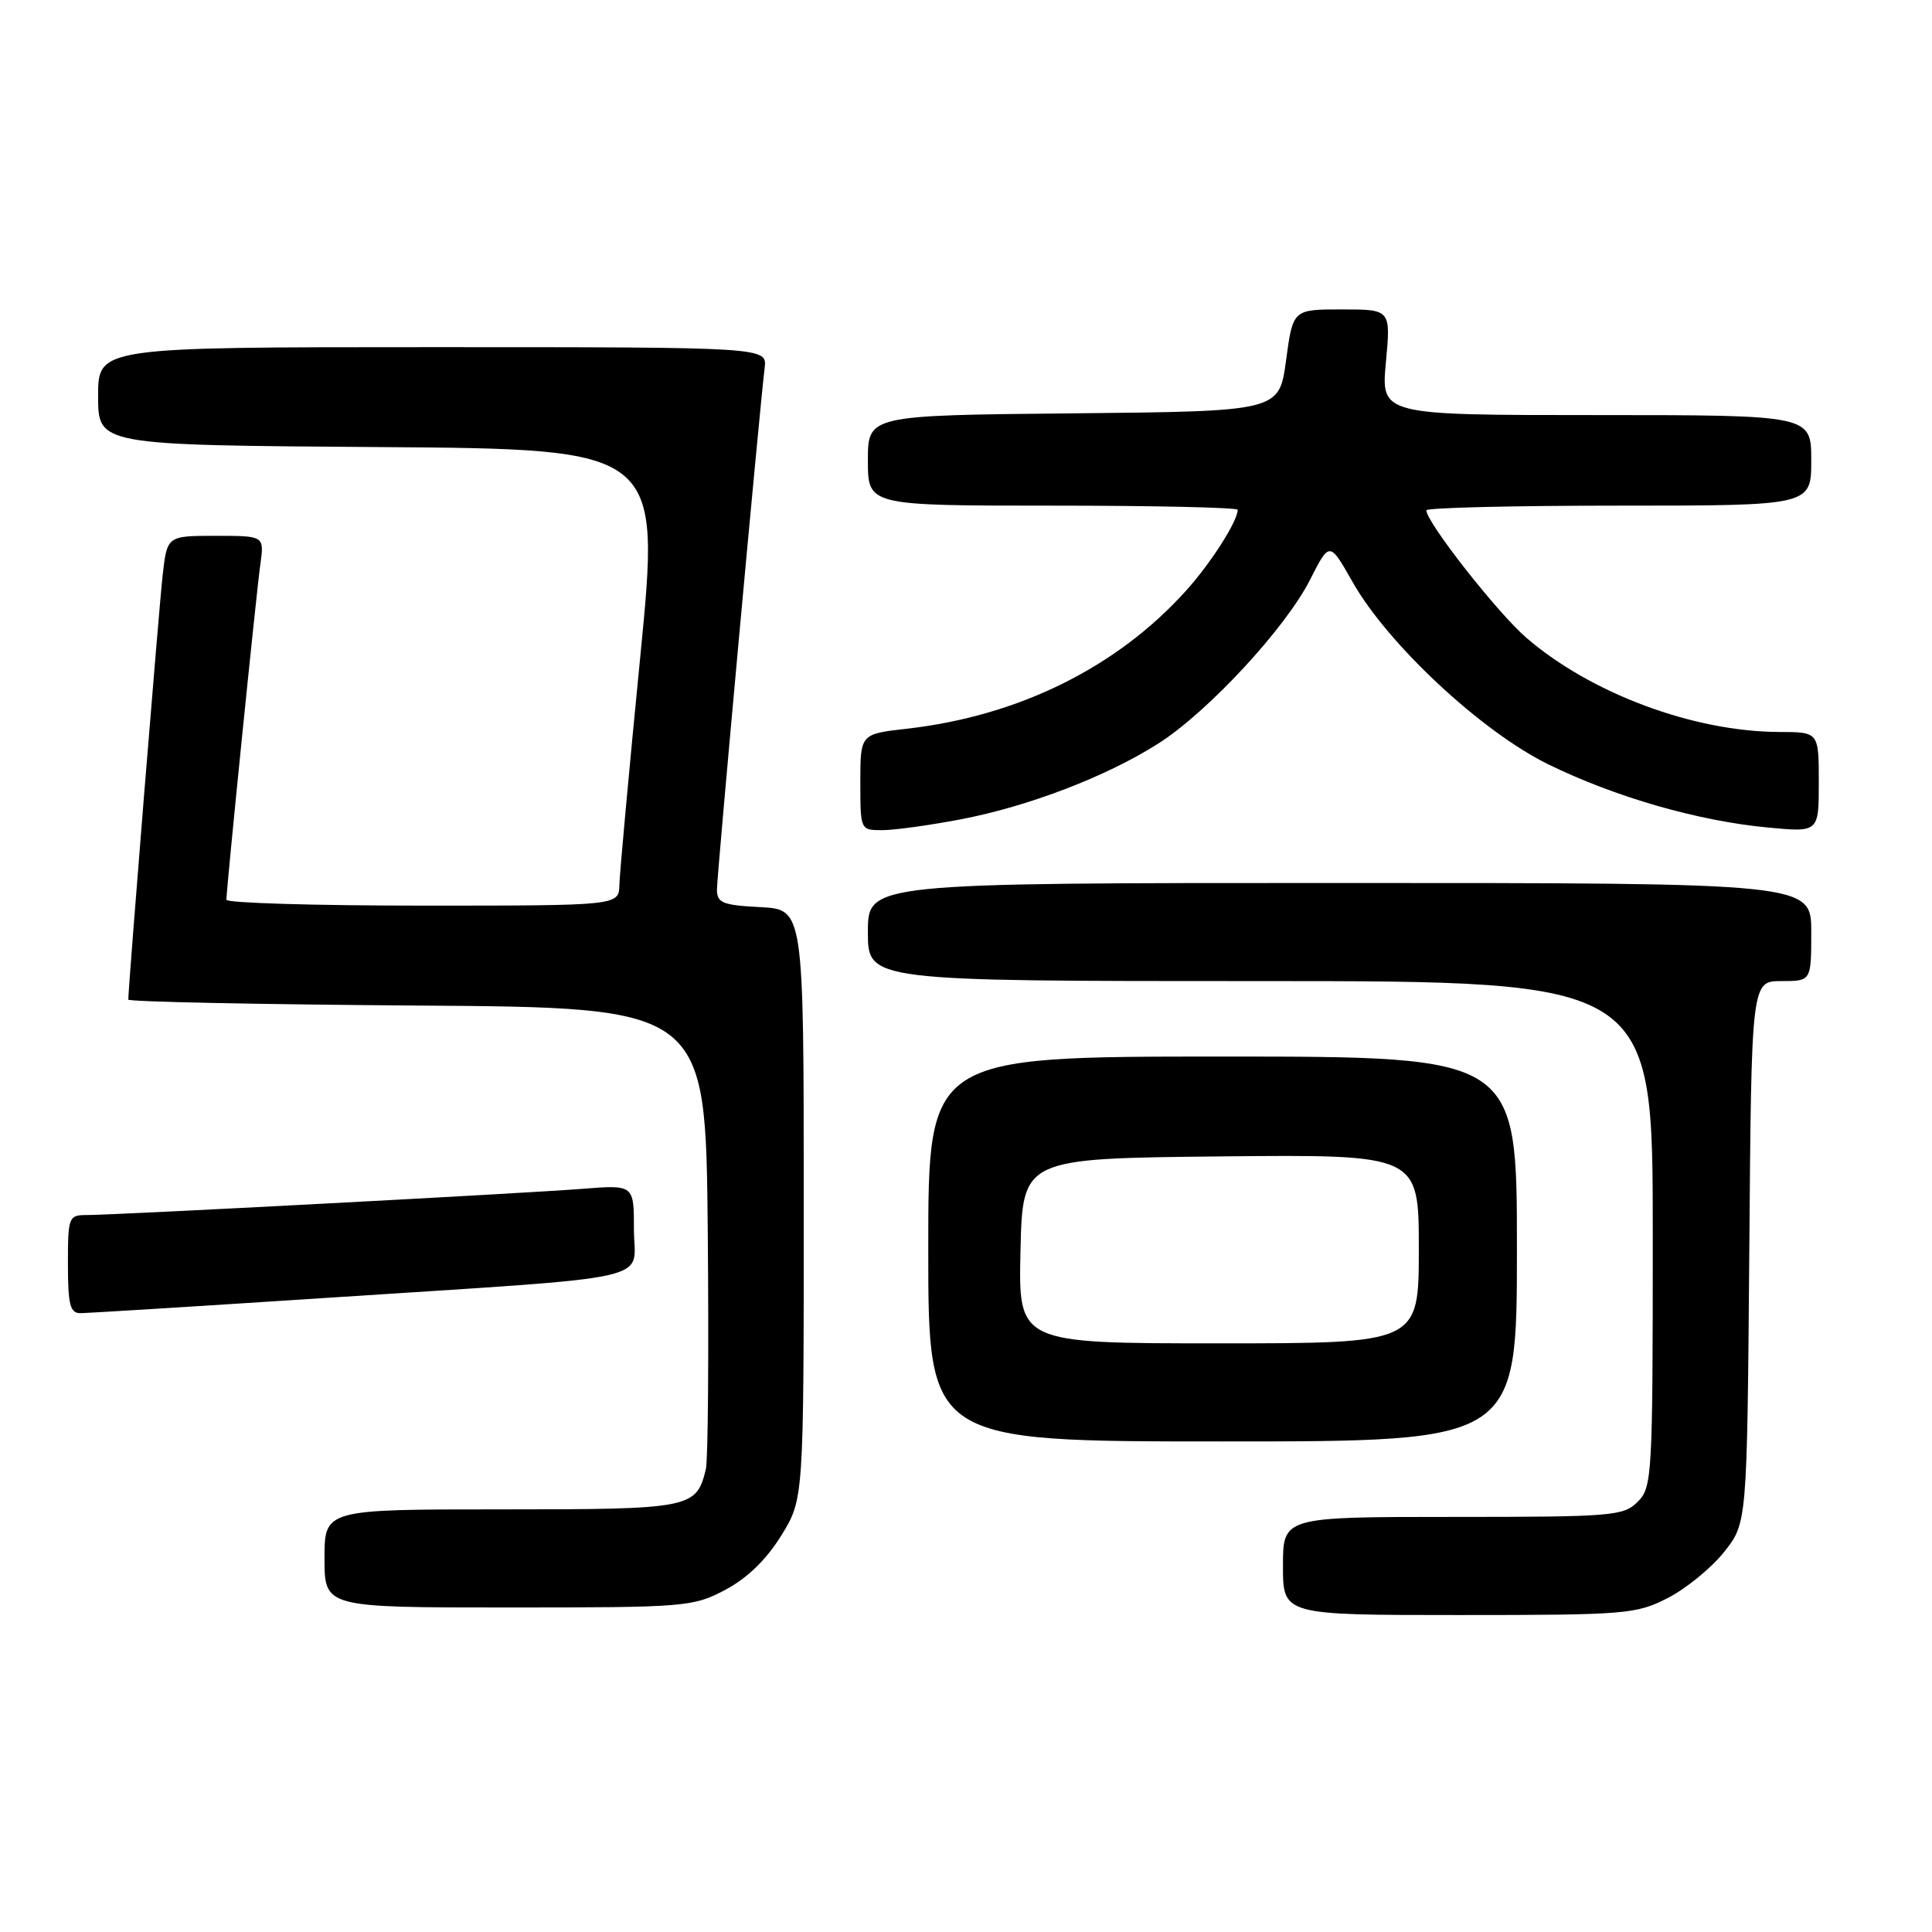 <?xml version="1.0" encoding="UTF-8" standalone="no"?>
<!DOCTYPE svg PUBLIC "-//W3C//DTD SVG 1.1//EN" "http://www.w3.org/Graphics/SVG/1.1/DTD/svg11.dtd" >
<svg xmlns="http://www.w3.org/2000/svg" xmlns:xlink="http://www.w3.org/1999/xlink" version="1.1" viewBox="0 0 256 256">
 <g >
 <path fill="currentColor"
d=" M 220.98 211.75 C 223.40 210.51 226.76 207.77 228.44 205.66 C 231.50 201.82 231.50 201.82 231.79 165.91 C 232.07 130.00 232.07 130.00 236.04 130.00 C 240.00 130.00 240.00 130.00 240.00 123.50 C 240.00 117.00 240.00 117.00 177.50 117.00 C 115.00 117.00 115.00 117.00 115.00 123.50 C 115.00 130.00 115.00 130.00 167.00 130.00 C 219.00 130.00 219.00 130.00 219.00 163.50 C 219.00 195.67 218.92 197.08 217.00 199.00 C 215.12 200.88 213.67 201.00 192.50 201.00 C 170.00 201.00 170.00 201.00 170.00 207.50 C 170.00 214.00 170.00 214.00 193.29 214.00 C 215.47 214.00 216.79 213.89 220.98 211.75 Z  M 96.09 210.67 C 98.99 209.14 101.53 206.68 103.50 203.50 C 106.50 198.66 106.50 198.66 106.50 159.58 C 106.50 120.50 106.50 120.50 100.75 120.20 C 95.74 119.94 95.00 119.64 95.00 117.87 C 95.00 115.96 100.61 54.60 101.32 48.75 C 101.65 46.00 101.65 46.00 57.33 46.00 C 13.00 46.00 13.00 46.00 13.00 52.49 C 13.00 58.98 13.00 58.98 50.27 59.24 C 87.54 59.50 87.54 59.50 84.84 87.00 C 83.35 102.12 82.11 115.74 82.07 117.25 C 82.00 120.00 82.00 120.00 56.00 120.00 C 41.70 120.00 30.00 119.65 30.00 119.22 C 30.00 117.74 33.97 78.50 34.50 74.75 C 35.02 71.00 35.02 71.00 28.58 71.00 C 22.14 71.00 22.14 71.00 21.55 76.25 C 21.06 80.58 17.00 130.75 17.00 132.45 C 17.00 132.74 34.21 133.09 55.25 133.24 C 93.50 133.50 93.50 133.50 93.78 163.00 C 93.93 179.22 93.82 193.48 93.53 194.68 C 92.26 199.87 91.60 200.00 66.43 200.00 C 43.00 200.00 43.00 200.00 43.00 206.50 C 43.00 213.00 43.00 213.00 67.34 213.00 C 90.90 213.00 91.83 212.92 96.09 210.67 Z  M 201.00 165.50 C 201.00 140.00 201.00 140.00 162.00 140.00 C 123.00 140.00 123.00 140.00 123.00 165.50 C 123.00 191.00 123.00 191.00 162.00 191.00 C 201.00 191.00 201.00 191.00 201.00 165.50 Z  M 42.88 172.00 C 88.26 169.03 84.00 169.97 84.00 162.92 C 84.00 156.99 84.00 156.99 77.25 157.52 C 69.61 158.13 15.26 161.00 11.47 161.00 C 9.10 161.00 9.00 161.25 9.00 167.50 C 9.00 172.84 9.29 174.00 10.63 174.00 C 11.52 174.00 26.04 173.10 42.88 172.00 Z  M 127.33 108.56 C 136.32 106.84 146.66 102.87 153.50 98.51 C 160.06 94.33 170.34 83.23 173.59 76.82 C 176.17 71.73 176.17 71.73 179.22 77.11 C 183.88 85.35 196.28 96.91 205.10 101.25 C 213.95 105.60 225.01 108.79 234.25 109.65 C 241.00 110.29 241.00 110.29 241.00 103.64 C 241.00 97.00 241.00 97.00 235.75 96.99 C 224.39 96.95 210.80 91.89 202.24 84.50 C 198.42 81.20 189.00 69.20 189.00 67.62 C 189.00 67.28 200.47 67.00 214.50 67.00 C 240.00 67.00 240.00 67.00 240.00 61.00 C 240.00 55.00 240.00 55.00 211.49 55.00 C 182.99 55.00 182.99 55.00 183.64 48.00 C 184.29 41.00 184.29 41.00 177.80 41.00 C 171.32 41.00 171.32 41.00 170.41 47.75 C 169.50 54.50 169.50 54.50 142.25 54.77 C 115.00 55.03 115.00 55.03 115.00 61.02 C 115.00 67.00 115.00 67.00 139.50 67.00 C 152.97 67.00 164.00 67.25 164.00 67.55 C 164.00 69.05 160.48 74.57 157.19 78.23 C 148.04 88.42 134.98 94.88 120.16 96.56 C 114.00 97.26 114.00 97.26 114.00 103.63 C 114.00 110.00 114.00 110.00 116.91 110.00 C 118.51 110.00 123.20 109.35 127.33 108.56 Z  M 135.22 165.75 C 135.50 153.50 135.50 153.50 161.75 153.23 C 188.00 152.97 188.00 152.97 188.00 165.48 C 188.00 178.00 188.00 178.00 161.47 178.00 C 134.94 178.00 134.94 178.00 135.22 165.75 Z "/>
</g>
</svg>
